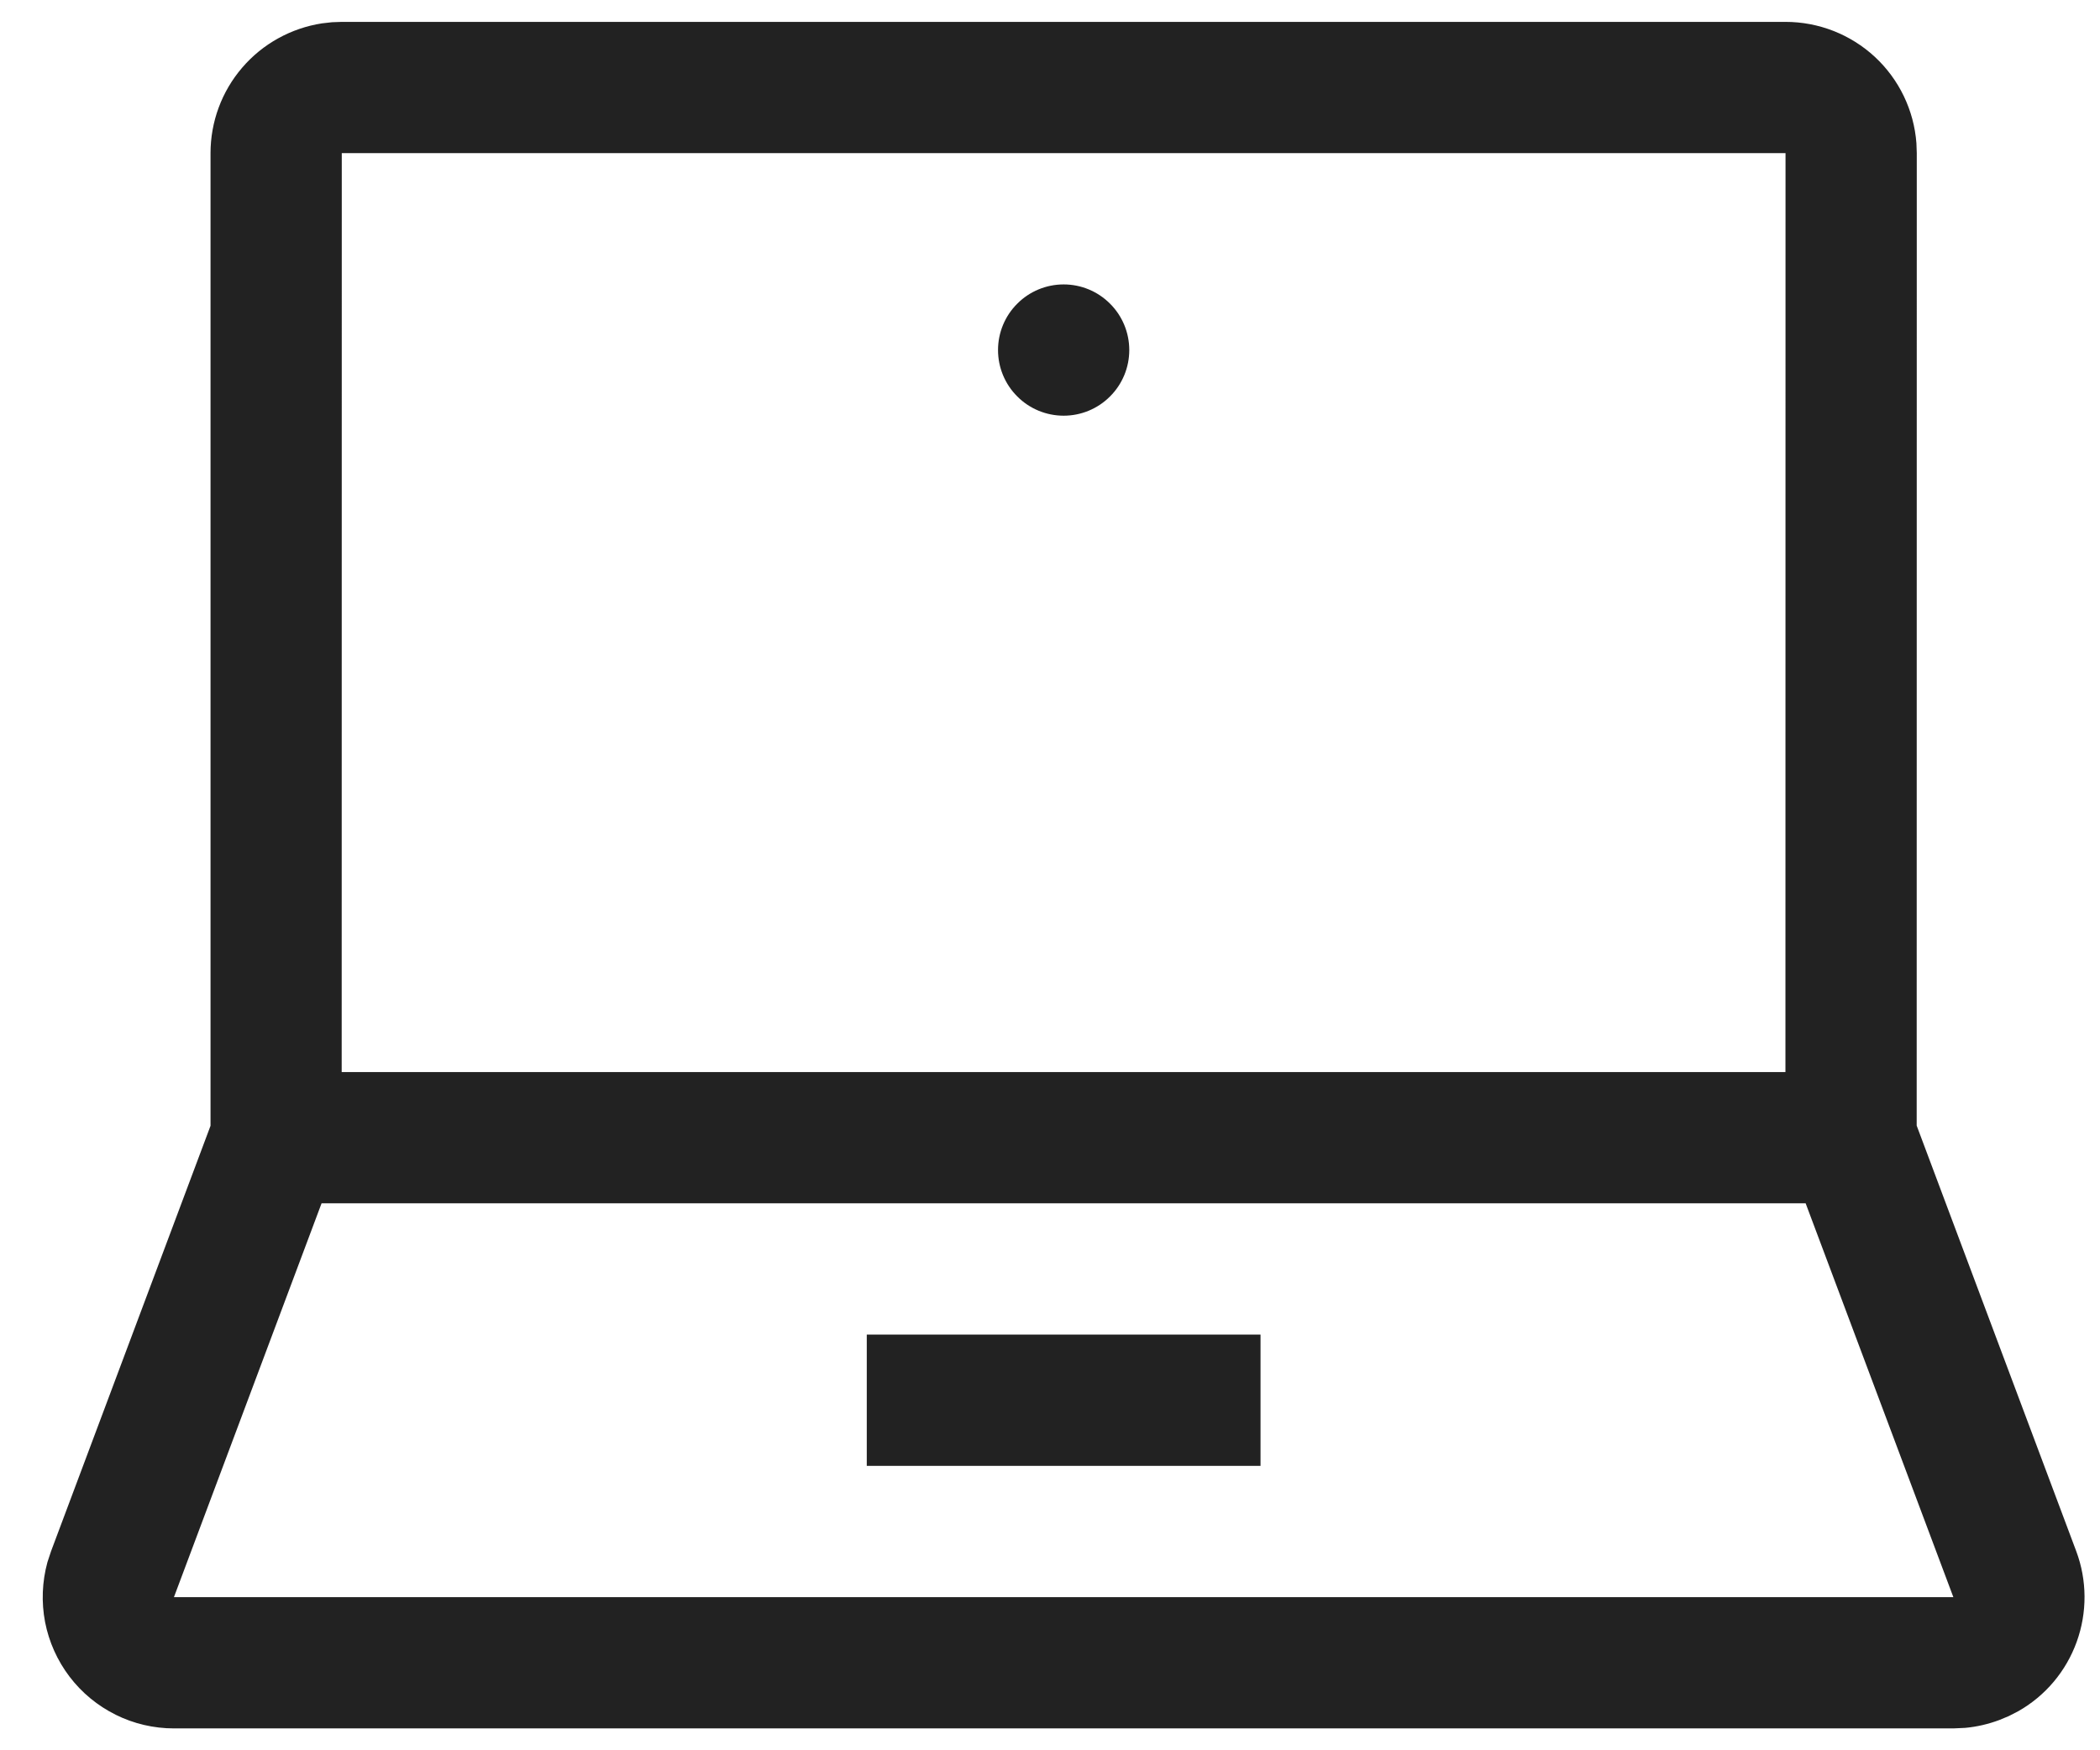 <svg width="24" height="20" viewBox="0 0 24 20" fill="none" xmlns="http://www.w3.org/2000/svg">
<path d="M20.406 0.25C20.785 0.25 21.149 0.393 21.427 0.65C21.704 0.907 21.874 1.26 21.902 1.637L21.906 1.75L21.905 12.862L23.728 17.724C23.853 18.057 23.855 18.425 23.734 18.76C23.613 19.096 23.377 19.377 23.067 19.553L22.958 19.609L22.85 19.654C22.724 19.701 22.592 19.732 22.458 19.744L22.324 19.75H1.988C1.757 19.75 1.529 19.697 1.322 19.594C1.115 19.491 0.935 19.343 0.795 19.159C0.655 18.975 0.559 18.761 0.515 18.534C0.472 18.308 0.481 18.074 0.542 17.851L0.584 17.724L2.406 12.864V1.75C2.406 1.392 2.534 1.045 2.768 0.773C3.001 0.501 3.325 0.322 3.679 0.267L3.794 0.254L3.906 0.25H20.406ZM20.636 13.75H3.675L1.988 18.25H22.324L20.636 13.75ZM14.406 15.25V16.75H9.906V15.25H14.406ZM20.406 1.75H3.906L3.905 12.25H20.405L20.406 1.75ZM12.156 3.25C12.355 3.25 12.546 3.329 12.686 3.47C12.827 3.61 12.906 3.801 12.906 4C12.906 4.199 12.827 4.39 12.686 4.53C12.546 4.671 12.355 4.75 12.156 4.75C11.957 4.75 11.766 4.671 11.626 4.53C11.485 4.39 11.406 4.199 11.406 4C11.406 3.801 11.485 3.61 11.626 3.47C11.766 3.329 11.957 3.25 12.156 3.25Z" fill="#222222"/>
</svg>
